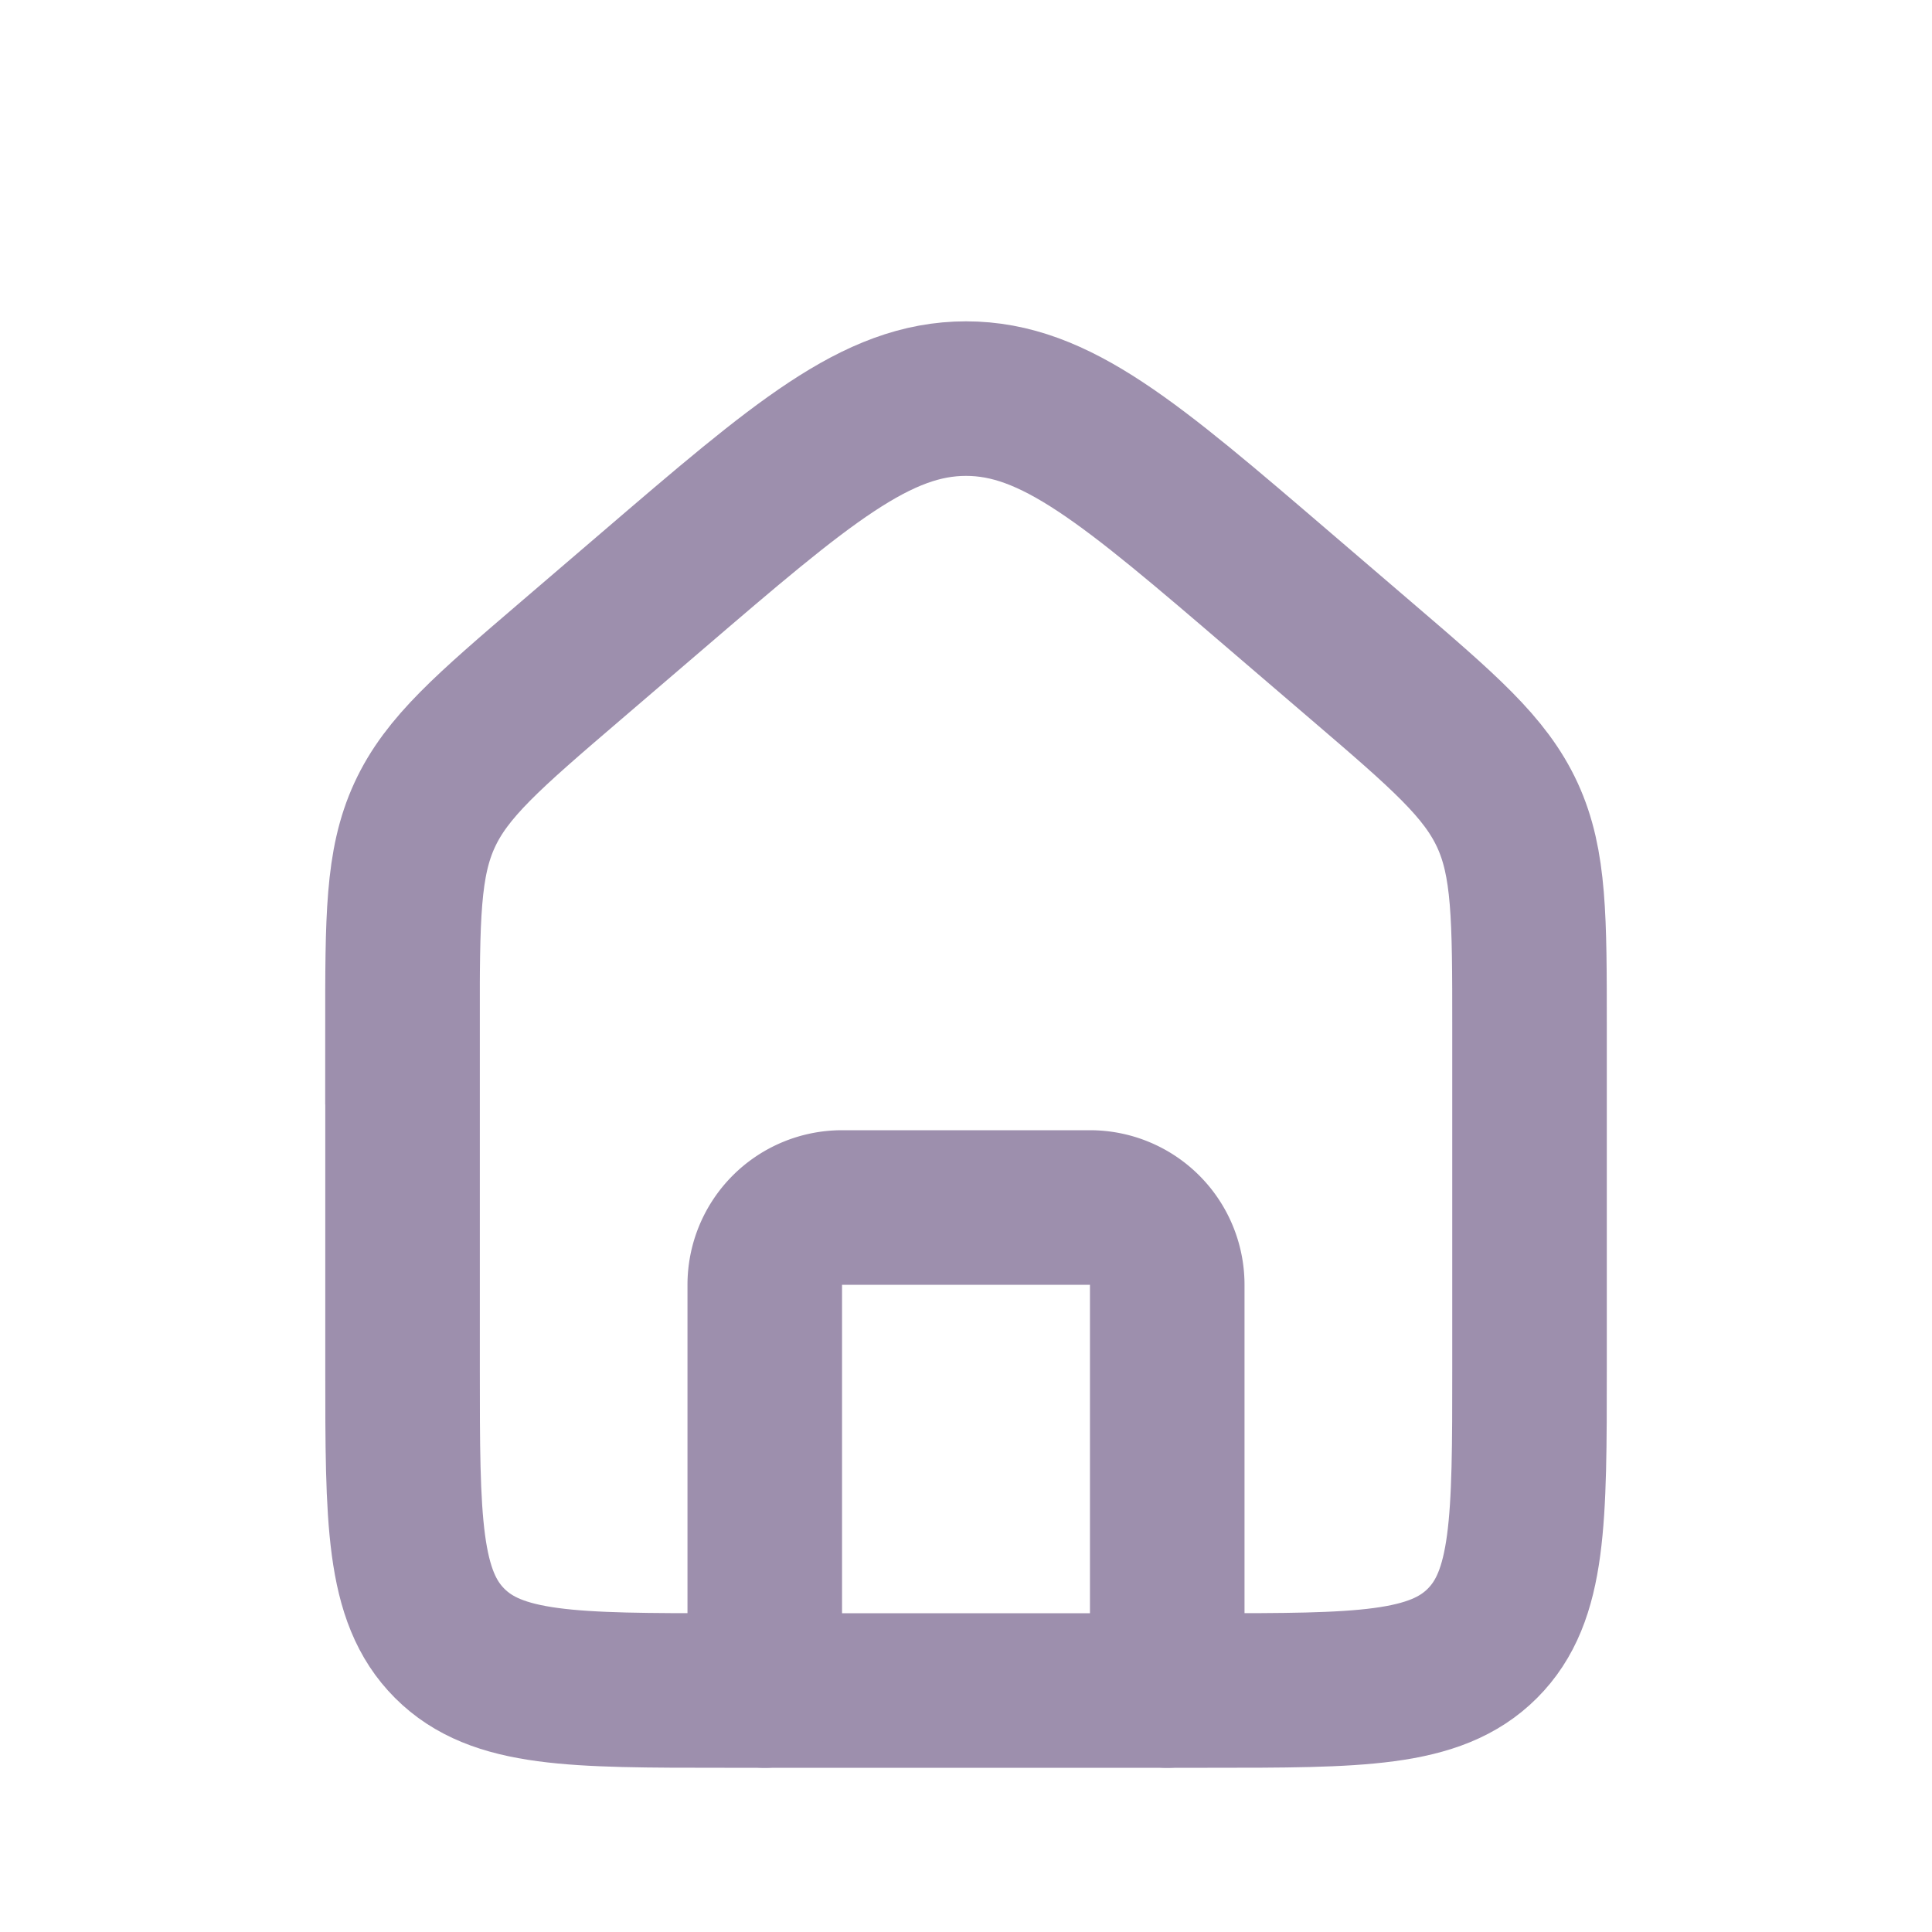 <svg xmlns="http://www.w3.org/2000/svg" width="25" height="25" fill="none" viewBox="0 0 25 25">
  <path stroke="#9D8FAD" stroke-width="2" d="M5.208 13.291c0-1.414 0-2.121.286-2.743.286-.621.823-1.082 1.897-2.002l1.042-.893c1.94-1.664 2.911-2.495 4.067-2.495 1.156 0 2.127.831 4.067 2.495l1.042.893c1.074.92 1.61 1.38 1.897 2.002.286.622.286 1.329.286 2.743v4.417c0 1.965 0 2.947-.61 3.557-.61.61-1.593.61-3.557.61h-6.25c-1.964 0-2.946 0-3.556-.61-.61-.61-.61-1.592-.61-3.557v-4.417Z"/>
  <path stroke="#9D8FAD" stroke-linecap="round" stroke-linejoin="round" stroke-width="2" d="M15.104 21.875v-5.25a1 1 0 0 0-1-1h-3.208a1 1 0 0 0-1 1v5.25"/>
</svg>
